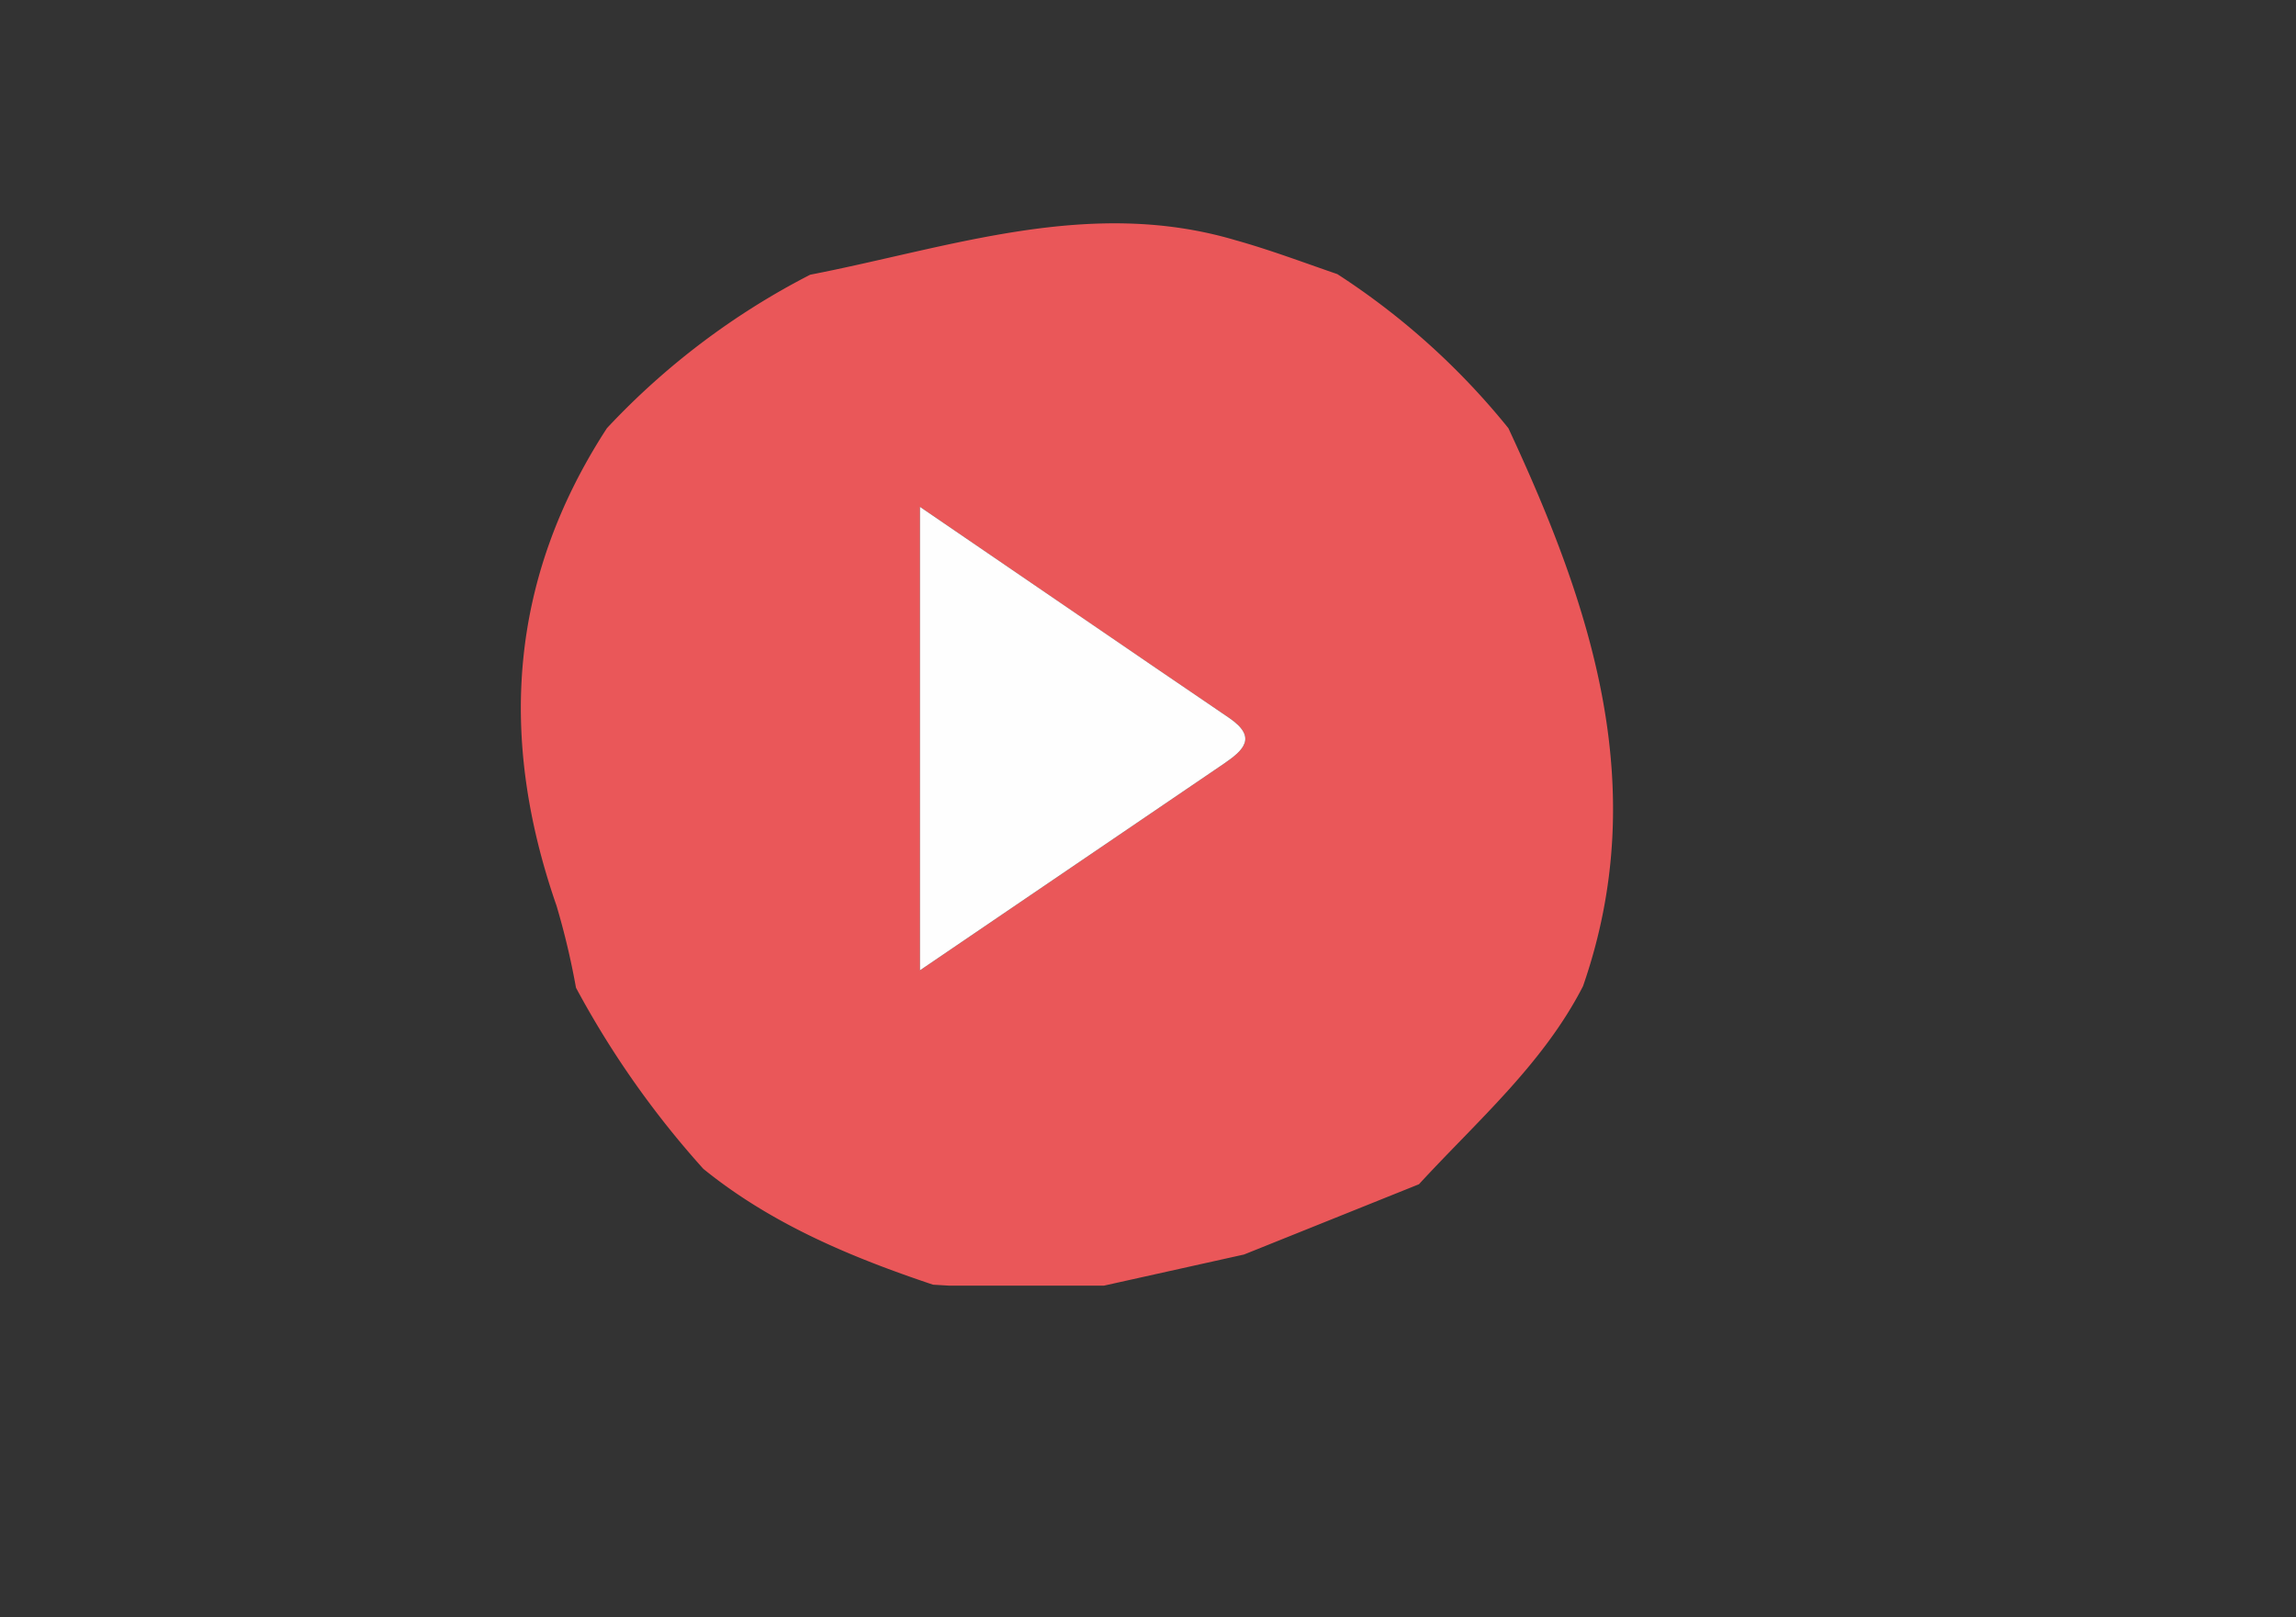 <svg id="Layer_1" data-name="Layer 1" xmlns="http://www.w3.org/2000/svg" viewBox="0 0 147.65 104.03"><rect x="0" y="0" width="147.65" height="104.03" fill="#333333" stroke="none"/><defs><style>.cls-1{fill:#ea5759;}.cls-2{fill:#fefefe;}</style></defs><path class="cls-1" d="M86,17.63a46.76,46.76,0,0,1,11,9.91c5.34,11.46,9.24,23.12,4.8,35.89-2.56,5-6.81,8.67-10.55,12.74L80,80.69l-9,2h-10l-1-.06c-5.28-1.77-10.39-3.9-14.77-7.45a59.37,59.37,0,0,1-8.19-11.65,48.68,48.68,0,0,0-1.25-5.27c-3.74-10.76-3.08-21,3.24-30.72a47.66,47.66,0,0,1,13.07-9.87c9-1.75,17.94-5,27.32-2.23C81.68,16.07,83.84,16.89,86,17.63ZM59.16,62.41l19.56-13.3c1.24-.85,2.16-1.68.33-2.93-6.47-4.39-12.91-8.81-19.89-13.58Z"/><path class="cls-2" d="M59.16,62.41V32.6c7,4.77,13.42,9.19,19.89,13.58,1.83,1.25.91,2.08-.33,2.93Z"/></svg>
